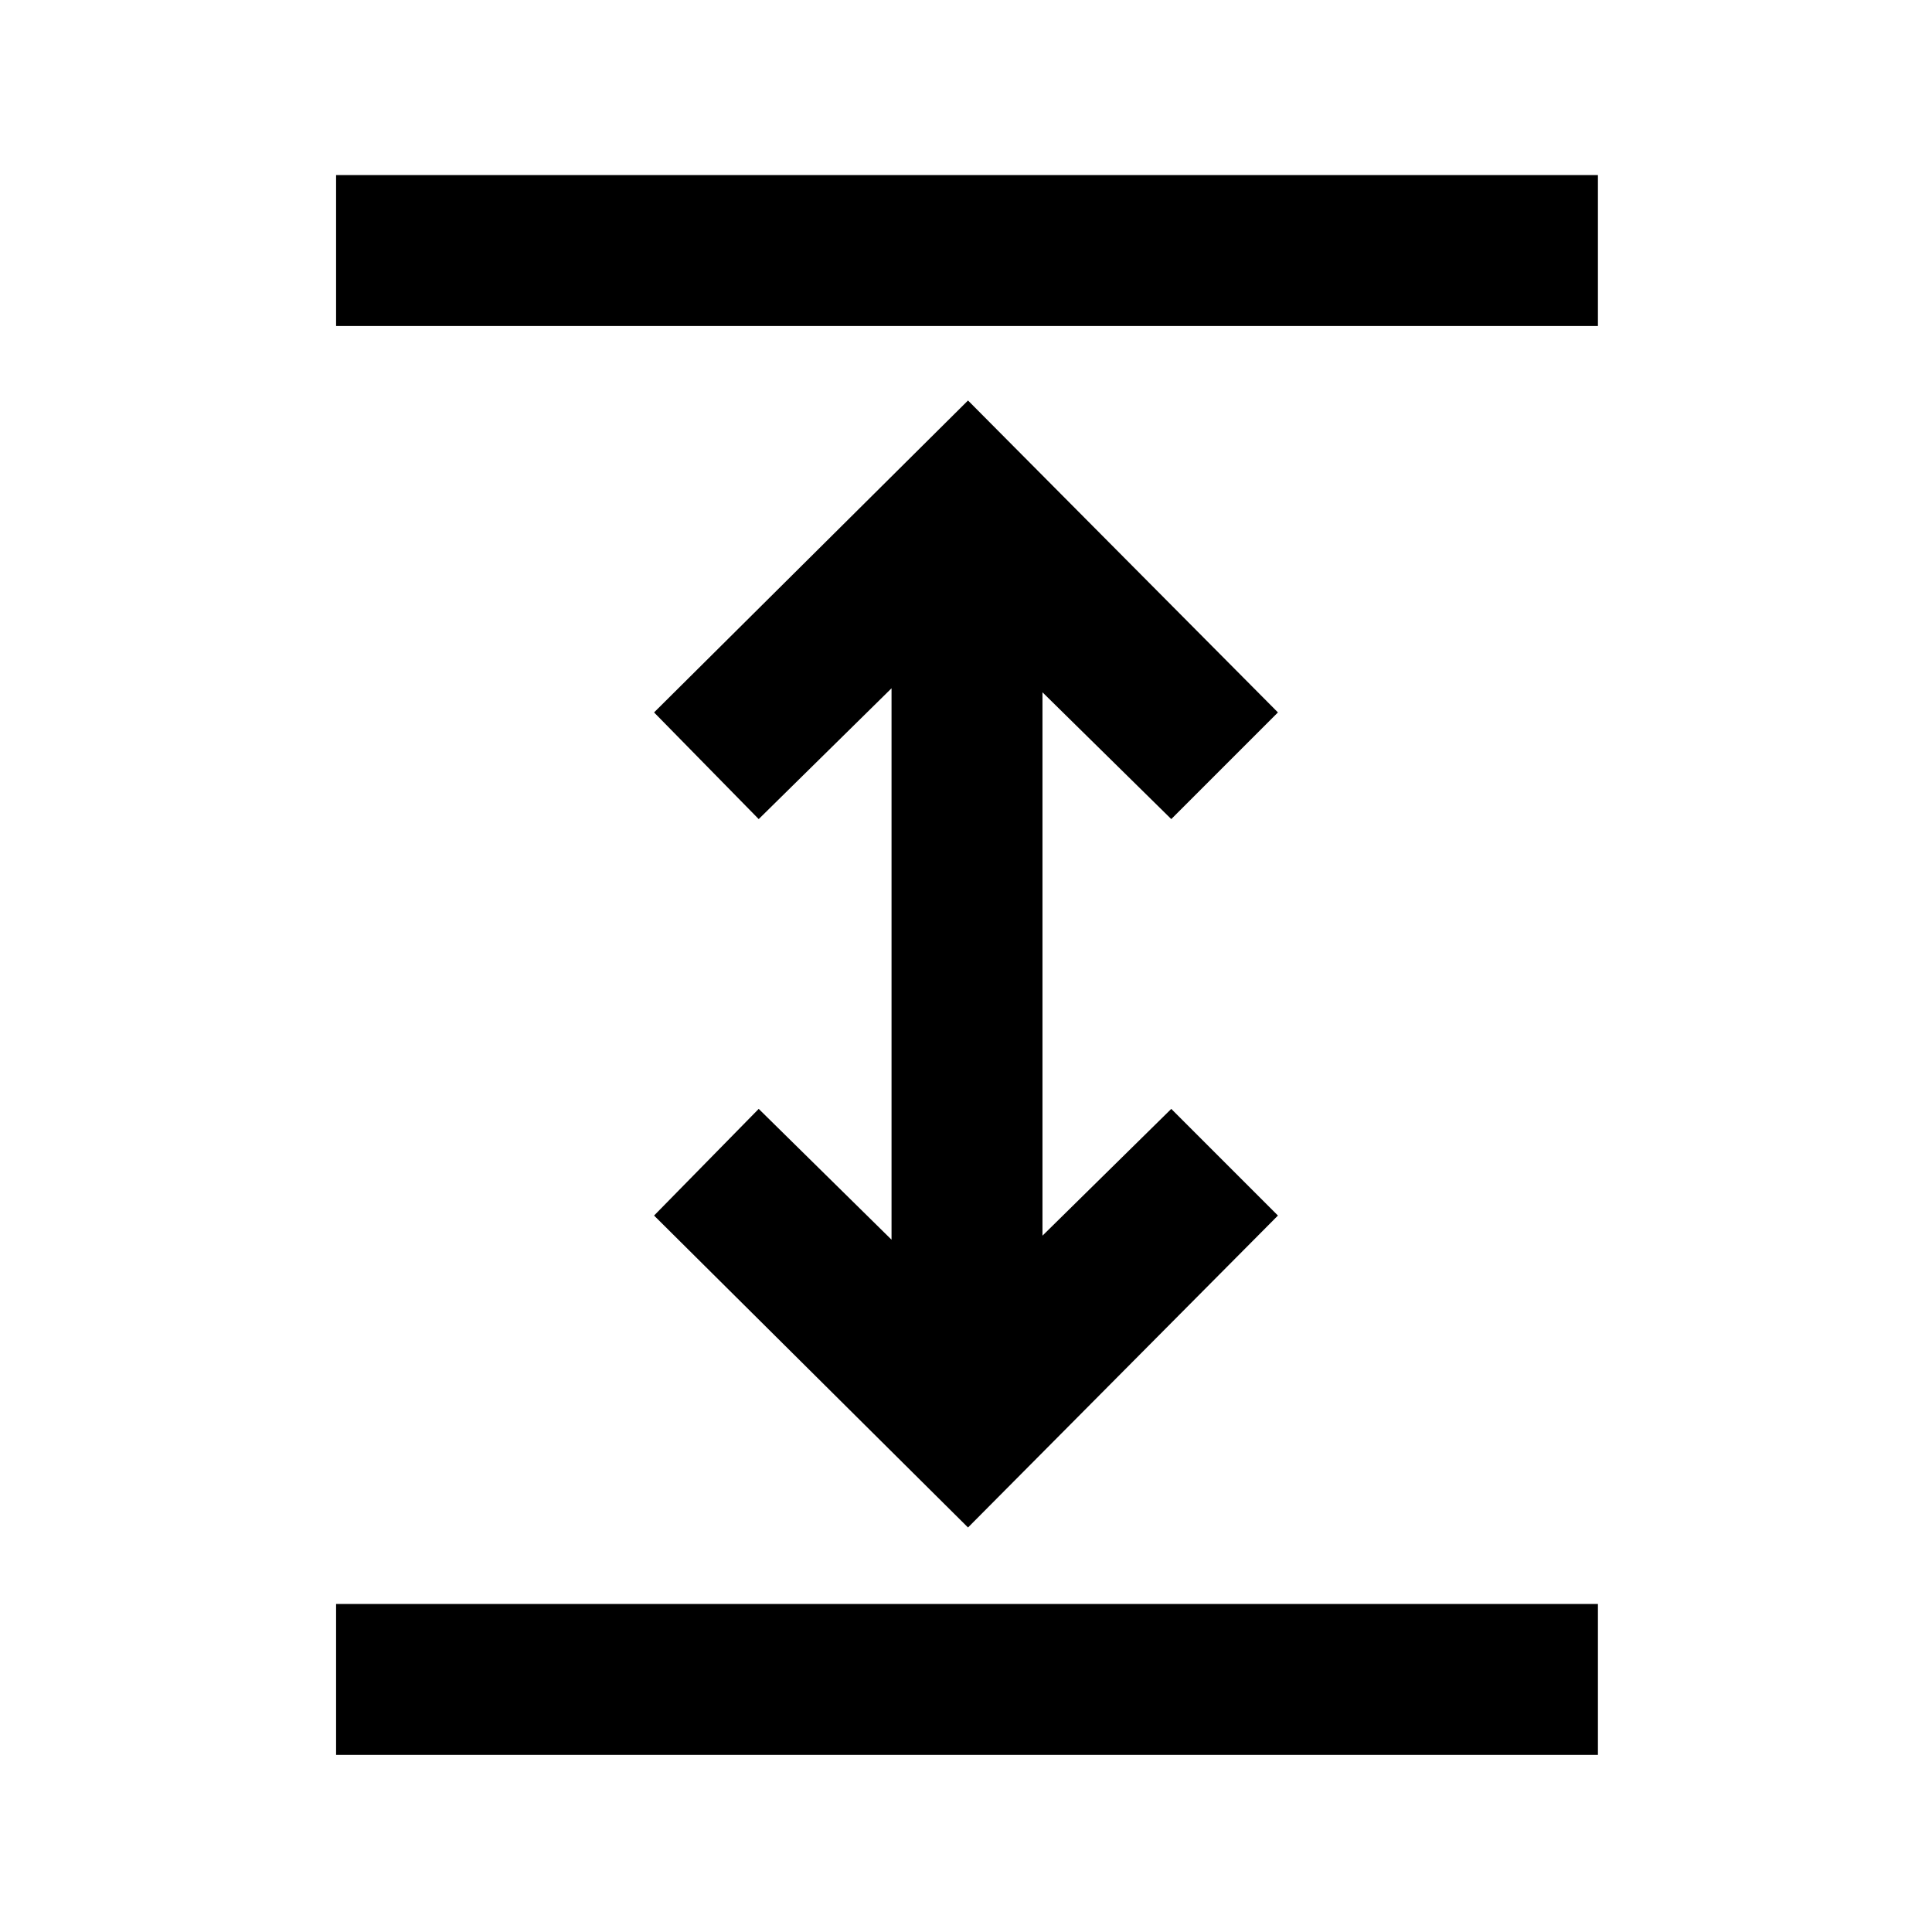<svg xmlns="http://www.w3.org/2000/svg" height="24" width="24"><path d="M4.175 21.8V19.925H19.85V21.8ZM4.175 4.05V2.175H19.85V4.05ZM12.025 18.975 8.125 15.1 9.425 13.775 11.075 15.4V8.55L9.425 10.175L8.125 8.85L12.025 4.975L15.875 8.85L14.55 10.175L12.95 8.6V15.35L14.55 13.775L15.875 15.1Z"/></svg>